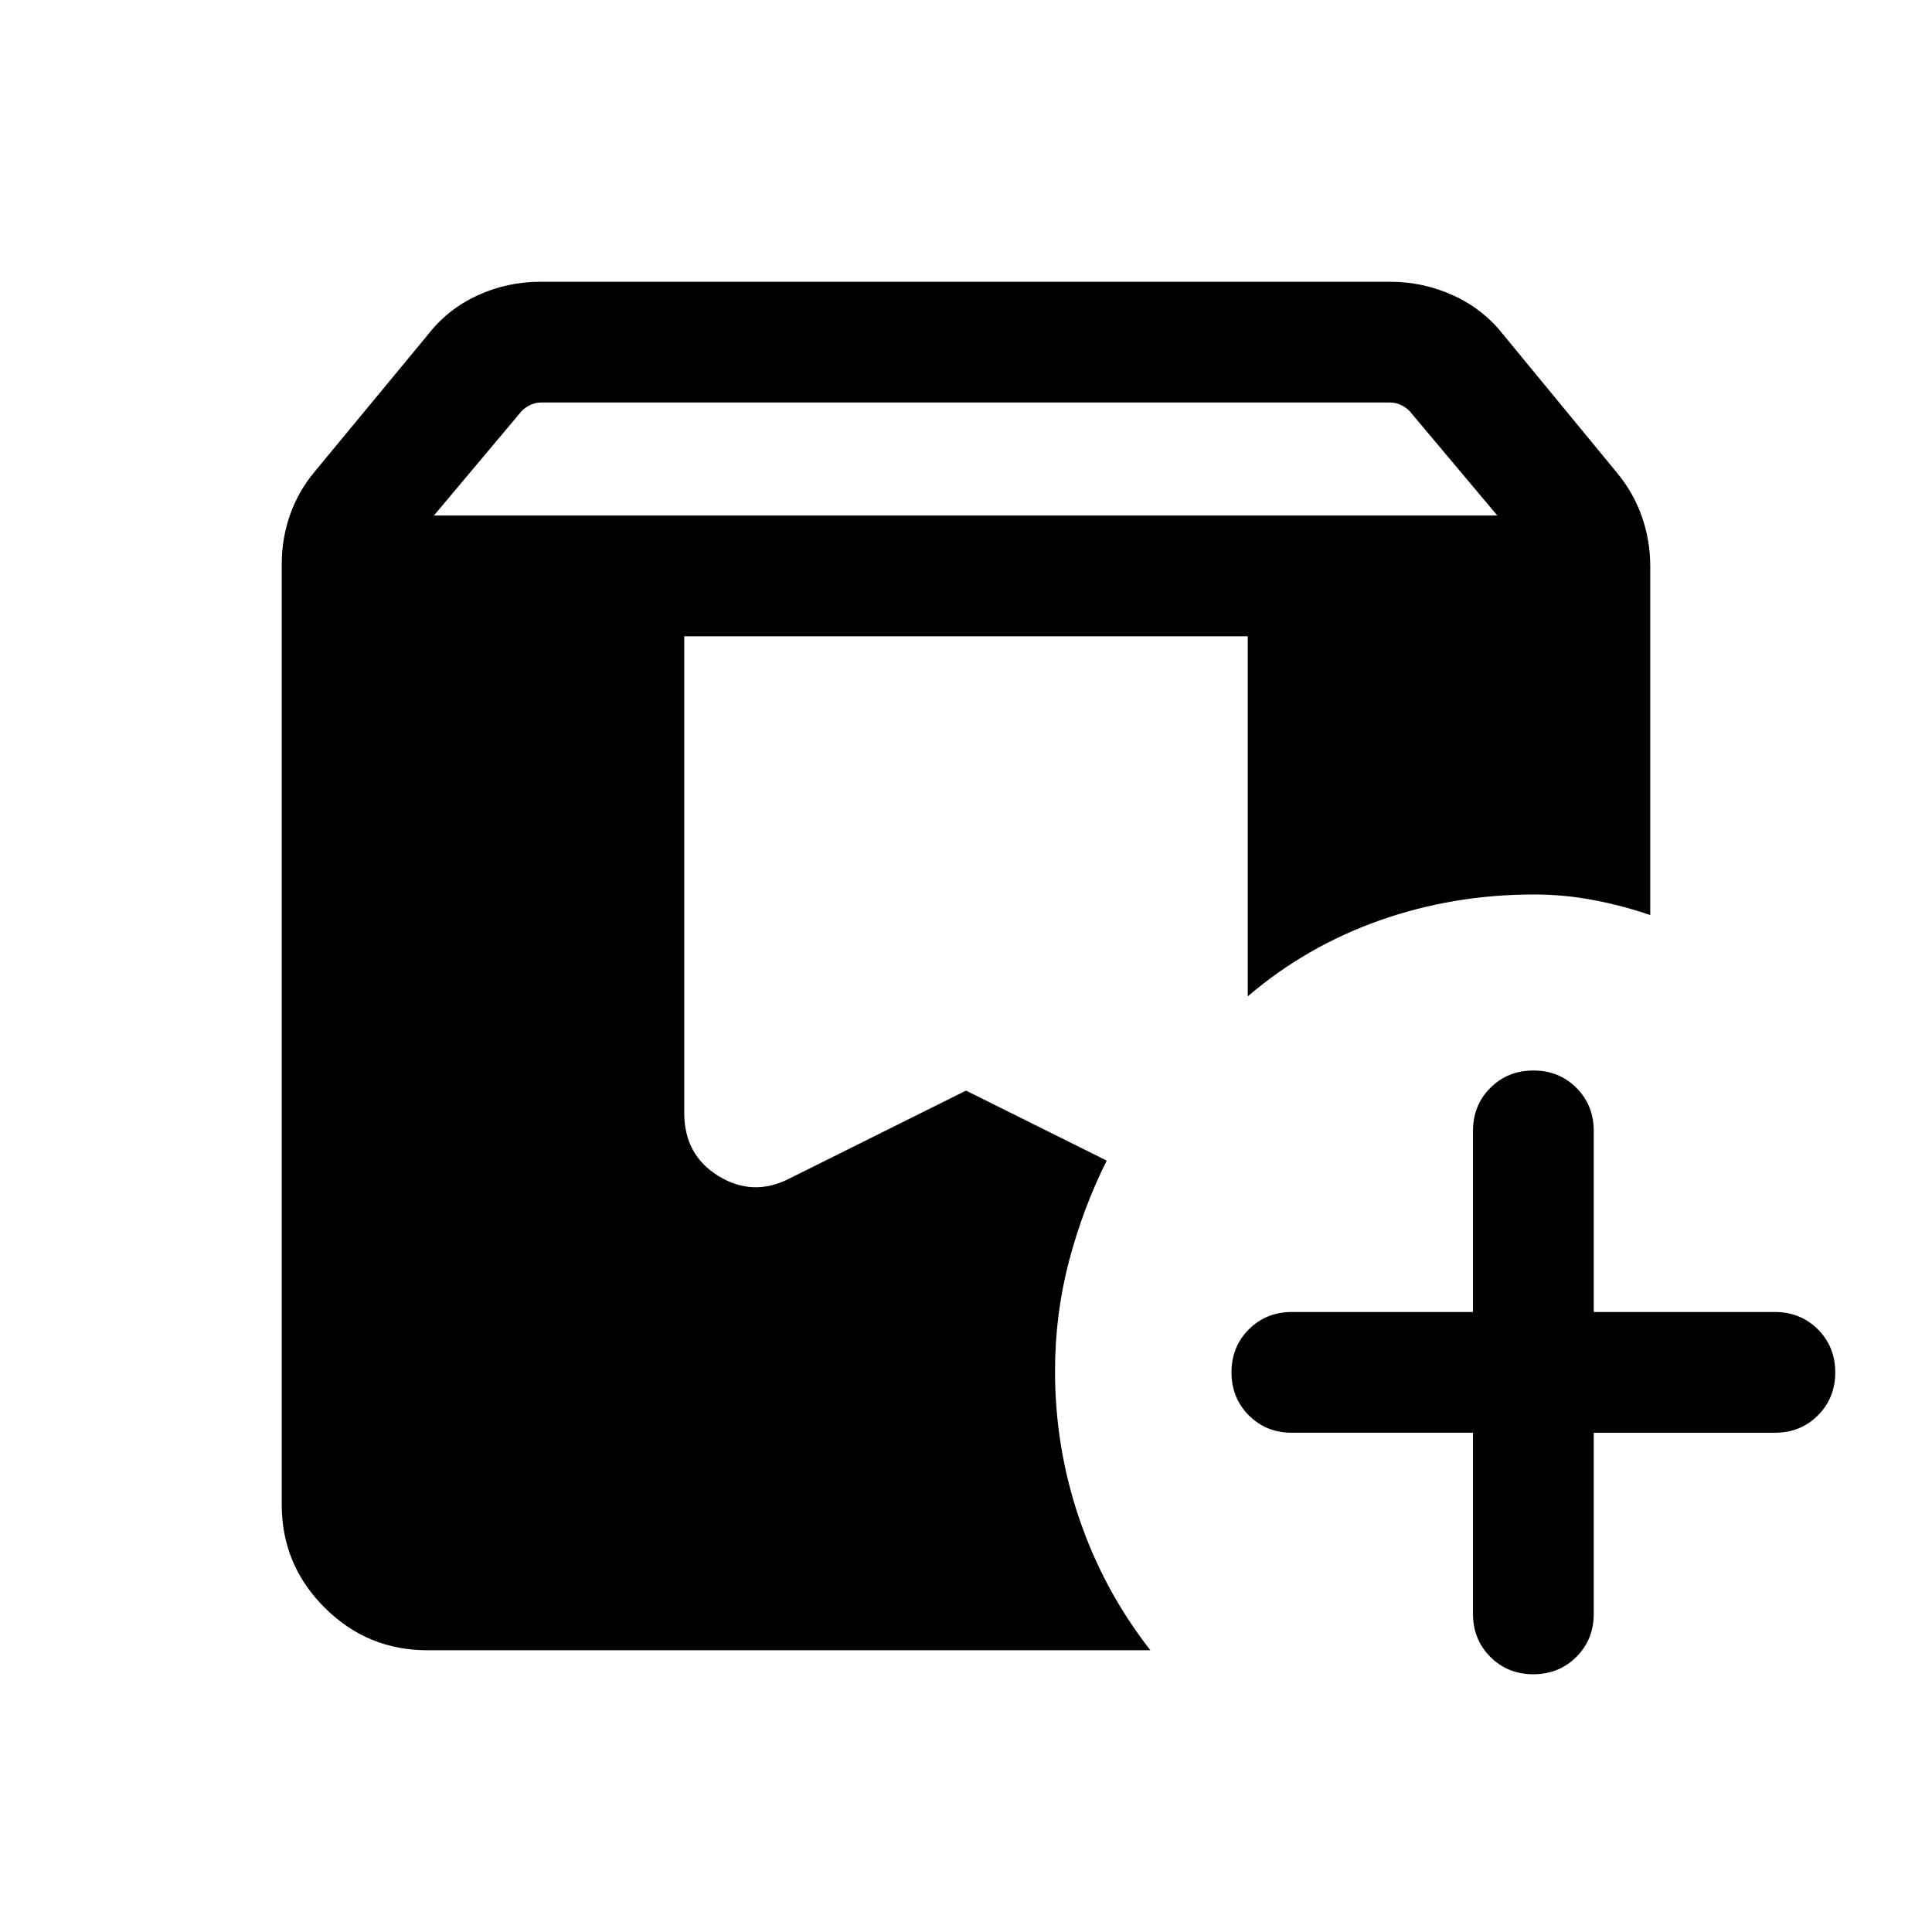 <svg xmlns="http://www.w3.org/2000/svg" height="24" viewBox="0 -960 960 960" width="24"><path d="M212.309-140.001q-29.827 0-51.067-21.241-21.241-21.24-21.241-51.067v-467.459q0-12.654 4.116-24.404 4.115-11.749 12.346-21.595l56.154-67.924q9.846-12.7 24.615-19.504 14.769-6.804 31.29-6.804h422.187q16.52 0 31.434 6.804 14.913 6.804 24.855 19.504l56.539 68.693q8.231 10.004 12.346 21.828 4.116 11.823 4.116 24.556v173.306q-13.615-4.692-28.23-7.461t-29.461-2.769q-40.308 0-76.77 12.885-36.462 12.885-65.539 37.732v-178.925H340.001v236.921q0 20.885 17.077 31.327t35.154 1.212L480-418.078l69.924 34.769q-11.846 23.693-18.77 50.081-6.923 26.388-6.923 54.536 0 38.076 12.154 73.614 12.153 35.538 35.23 65.077H212.309Zm519.615-108.077h-90.001q-12.749 0-21.374-8.628-8.625-8.629-8.625-21.384 0-12.756 8.625-21.371 8.625-8.615 21.374-8.615h90.001v-90.001q0-12.749 8.629-21.374 8.628-8.625 21.384-8.625 12.755 0 21.37 8.625t8.615 21.374v90.001h90.001q12.75 0 21.375 8.629 8.624 8.628 8.624 21.384 0 12.755-8.624 21.37-8.625 8.615-21.375 8.615h-90.001v90.001q0 12.75-8.628 21.375-8.629 8.624-21.384 8.624-12.756 0-21.371-8.624-8.615-8.625-8.615-21.375v-90.001ZM215.615-703.845H744l-43.616-51.924q-1.923-1.923-4.423-3.077Q693.46-760 690.768-760h-421.92q-2.693 0-5.193 1.154-2.5 1.154-4.424 3.077l-43.616 51.924Z"/></svg>